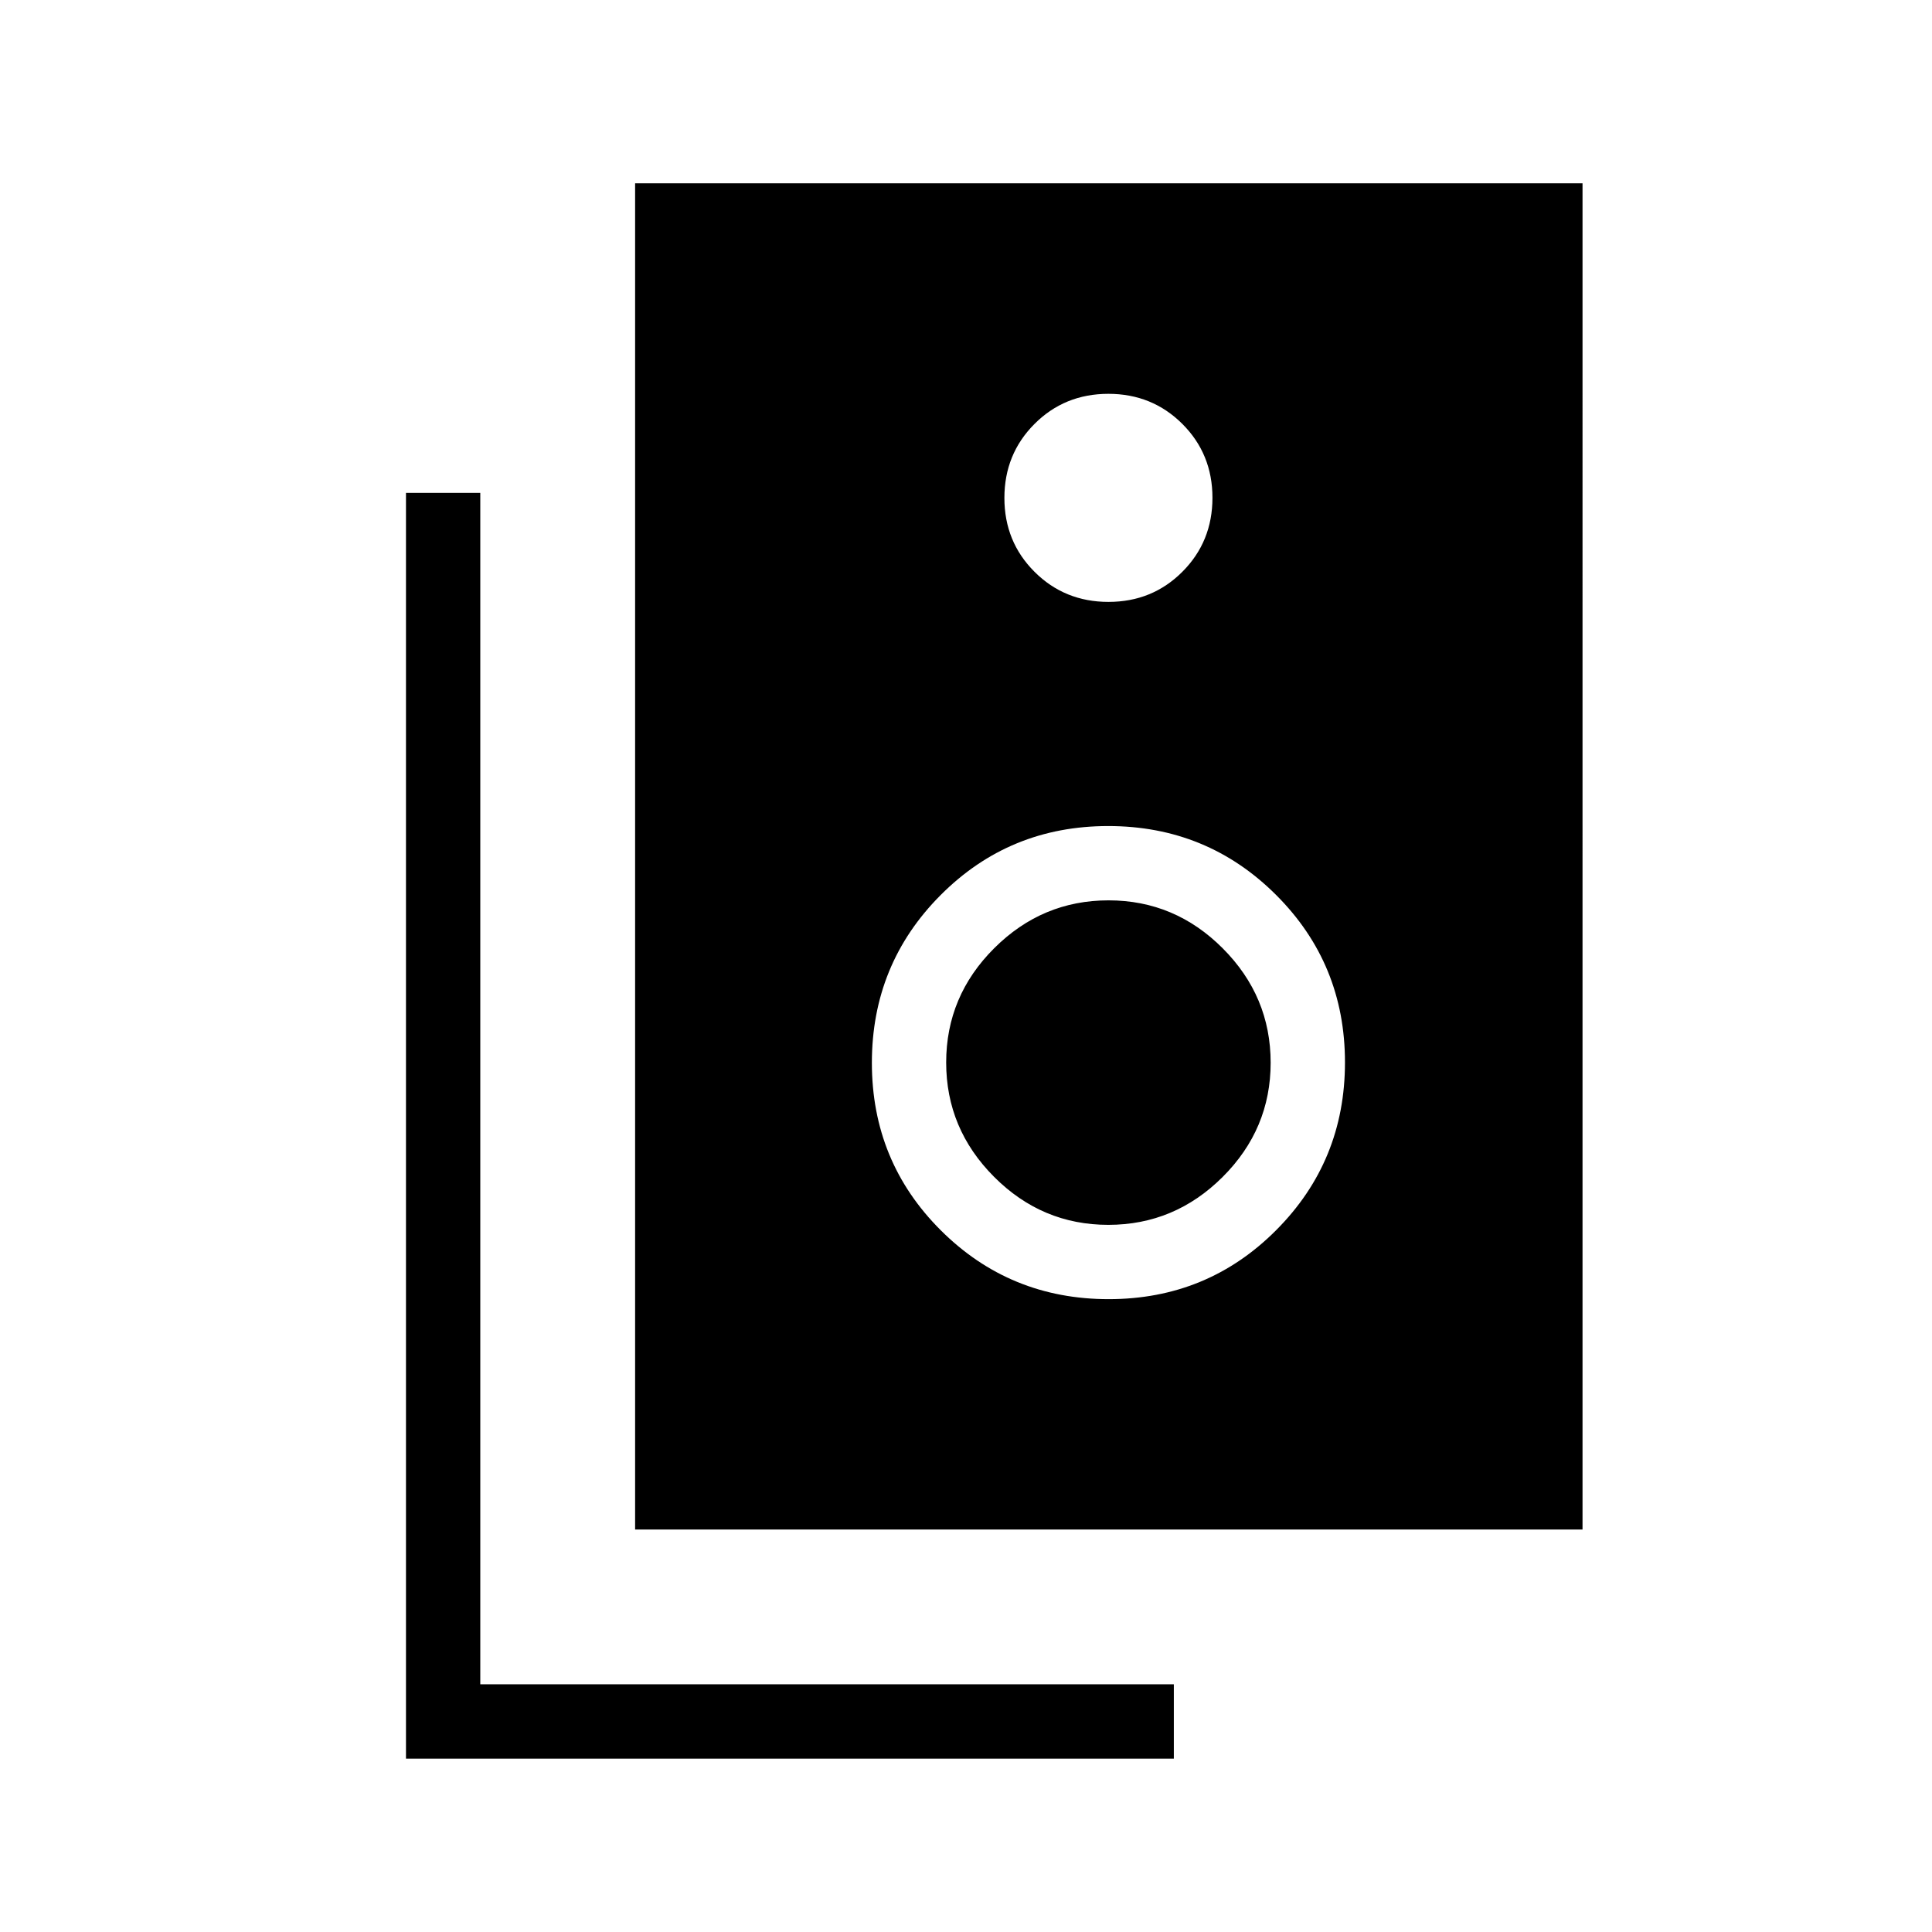 <svg xmlns="http://www.w3.org/2000/svg" height="24" viewBox="0 -960 960 960" width="24"><path d="M315.58-200v-668.92h470.77V-200H315.58ZM550.8-660.92q21.78 0 36.72-14.98 14.94-14.97 14.94-36.75 0-21.77-14.97-36.72-14.98-14.94-36.75-14.94-21.78 0-36.72 14.98-14.94 14.97-14.94 36.75 0 21.77 14.97 36.71 14.97 14.95 36.75 14.95Zm.08 346.46q49.08 0 83.25-34.29 34.18-34.28 34.18-83.36t-34.29-83.26q-34.28-34.17-83.36-34.17t-83.26 34.29q-34.17 34.28-34.17 83.36t34.28 83.26q34.29 34.17 83.37 34.17Zm-.17-36.92q-32.97 0-56.76-23.86-23.8-23.85-23.8-56.82T494-488.82q23.85-23.8 56.83-23.8 32.97 0 56.76 23.86 23.79 23.85 23.79 56.82t-23.85 56.76q-23.85 23.8-56.82 23.8Zm32.56 265.23H201.73v-628.93h36.92v592h344.62v36.93Z"/></svg>